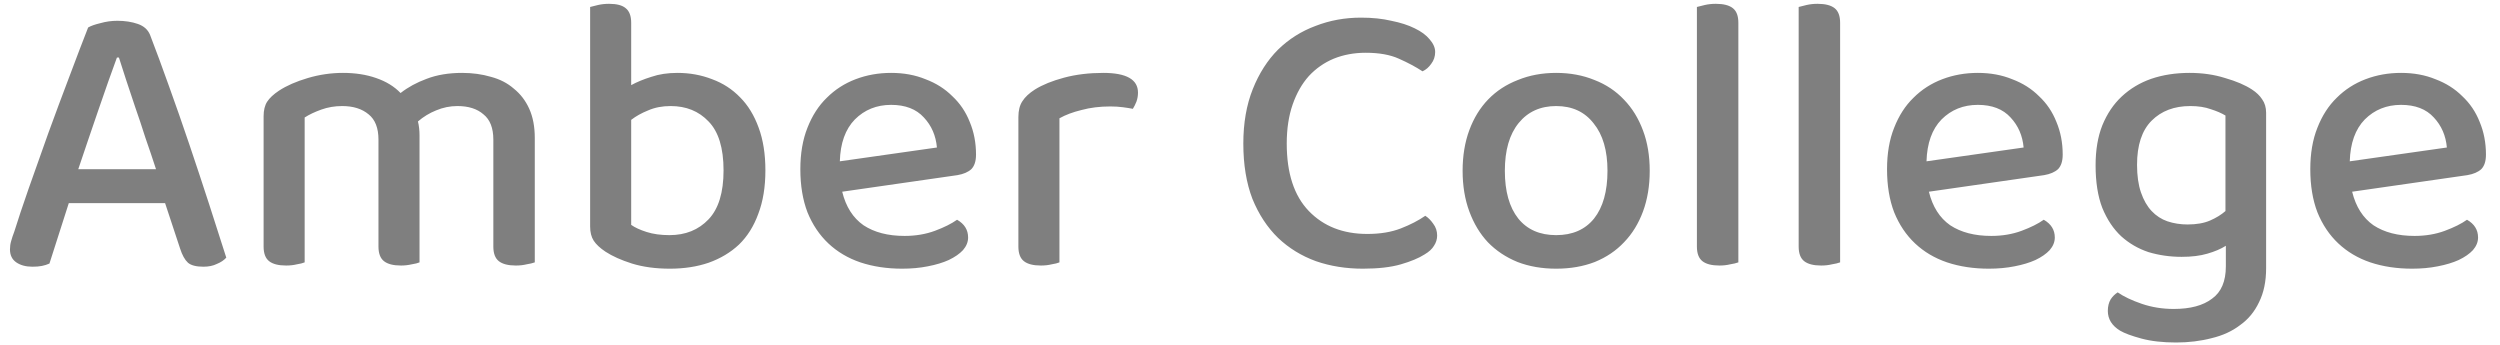 <svg width="152" height="21" viewBox="0 0 152 21" fill="none" xmlns="http://www.w3.org/2000/svg">
<path opacity="0.5" d="M10.038 12.352H4.182L3.006 16.024C2.862 16.088 2.71 16.136 2.55 16.168C2.39 16.2 2.198 16.216 1.974 16.216C1.574 16.216 1.246 16.128 0.99 15.952C0.734 15.776 0.606 15.512 0.606 15.16C0.606 14.984 0.63 14.816 0.678 14.656C0.726 14.48 0.79 14.288 0.87 14.08C1.078 13.408 1.366 12.544 1.734 11.488C2.118 10.416 2.518 9.288 2.934 8.104C3.366 6.92 3.798 5.76 4.23 4.624C4.662 3.472 5.038 2.488 5.358 1.672C5.518 1.576 5.766 1.488 6.102 1.408C6.438 1.312 6.782 1.264 7.134 1.264C7.598 1.264 8.014 1.328 8.382 1.456C8.75 1.584 8.998 1.808 9.126 2.128C9.478 3.04 9.862 4.08 10.278 5.248C10.694 6.4 11.11 7.592 11.526 8.824C11.942 10.056 12.342 11.264 12.726 12.448C13.11 13.632 13.454 14.704 13.758 15.664C13.614 15.824 13.422 15.952 13.182 16.048C12.958 16.16 12.686 16.216 12.366 16.216C11.934 16.216 11.622 16.136 11.43 15.976C11.238 15.8 11.078 15.512 10.95 15.112L10.038 12.352ZM7.11 3.496C6.95 3.928 6.774 4.416 6.582 4.96C6.39 5.504 6.19 6.08 5.982 6.688C5.774 7.28 5.566 7.888 5.358 8.512C5.15 9.12 4.95 9.712 4.758 10.288H9.486C9.278 9.648 9.062 9.008 8.838 8.368C8.63 7.712 8.422 7.088 8.214 6.496C8.022 5.904 7.838 5.352 7.662 4.84C7.486 4.312 7.342 3.864 7.23 3.496H7.11ZM29.995 8.488C29.995 7.784 29.795 7.272 29.395 6.952C29.011 6.616 28.483 6.448 27.811 6.448C27.363 6.448 26.931 6.536 26.515 6.712C26.115 6.872 25.747 7.096 25.411 7.384C25.443 7.512 25.467 7.648 25.483 7.792C25.499 7.936 25.507 8.08 25.507 8.224V15.952C25.395 16 25.235 16.04 25.027 16.072C24.819 16.12 24.603 16.144 24.379 16.144C23.915 16.144 23.571 16.056 23.347 15.88C23.123 15.704 23.011 15.408 23.011 14.992V8.488C23.011 7.784 22.811 7.272 22.411 6.952C22.011 6.616 21.475 6.448 20.803 6.448C20.355 6.448 19.931 6.52 19.531 6.664C19.131 6.808 18.795 6.968 18.523 7.144V15.952C18.411 16 18.251 16.04 18.043 16.072C17.851 16.12 17.635 16.144 17.395 16.144C16.931 16.144 16.587 16.056 16.363 15.88C16.139 15.704 16.027 15.408 16.027 14.992V7.072C16.027 6.704 16.099 6.408 16.243 6.184C16.387 5.96 16.627 5.736 16.963 5.512C17.427 5.208 18.011 4.952 18.715 4.744C19.419 4.536 20.131 4.432 20.851 4.432C21.603 4.432 22.275 4.536 22.867 4.744C23.475 4.952 23.971 5.256 24.355 5.656C24.803 5.304 25.331 5.016 25.939 4.792C26.563 4.552 27.283 4.432 28.099 4.432C28.723 4.432 29.307 4.512 29.851 4.672C30.395 4.816 30.859 5.056 31.243 5.392C31.643 5.712 31.955 6.12 32.179 6.616C32.403 7.112 32.515 7.704 32.515 8.392V15.952C32.387 16 32.219 16.04 32.011 16.072C31.819 16.12 31.603 16.144 31.363 16.144C30.899 16.144 30.555 16.056 30.331 15.88C30.107 15.704 29.995 15.408 29.995 14.992V8.488ZM41.184 4.432C41.936 4.432 42.64 4.56 43.296 4.816C43.952 5.056 44.52 5.424 45 5.92C45.48 6.4 45.856 7.016 46.128 7.768C46.4 8.504 46.536 9.368 46.536 10.36C46.536 11.368 46.392 12.248 46.104 13C45.832 13.752 45.44 14.376 44.928 14.872C44.416 15.352 43.8 15.72 43.08 15.976C42.376 16.216 41.592 16.336 40.728 16.336C39.864 16.336 39.096 16.232 38.424 16.024C37.768 15.816 37.232 15.576 36.816 15.304C36.48 15.08 36.24 14.856 36.096 14.632C35.952 14.408 35.88 14.12 35.88 13.768V0.424C35.992 0.392 36.152 0.352 36.36 0.304C36.568 0.256 36.792 0.232 37.032 0.232C37.496 0.232 37.832 0.32 38.04 0.496C38.264 0.672 38.376 0.968 38.376 1.384V5.176C38.728 4.984 39.136 4.816 39.6 4.672C40.064 4.512 40.592 4.432 41.184 4.432ZM40.776 6.448C40.264 6.448 39.808 6.536 39.408 6.712C39.008 6.872 38.664 7.064 38.376 7.288V13.672C38.6 13.832 38.912 13.976 39.312 14.104C39.712 14.232 40.176 14.296 40.704 14.296C41.68 14.296 42.472 13.976 43.08 13.336C43.688 12.696 43.992 11.704 43.992 10.36C43.992 9 43.688 8.008 43.08 7.384C42.488 6.76 41.72 6.448 40.776 6.448ZM51.206 11.656C51.429 12.568 51.861 13.248 52.502 13.696C53.157 14.128 53.989 14.344 54.998 14.344C55.669 14.344 56.285 14.24 56.846 14.032C57.406 13.824 57.853 13.6 58.19 13.36C58.638 13.616 58.861 13.976 58.861 14.44C58.861 14.712 58.758 14.968 58.55 15.208C58.342 15.432 58.053 15.632 57.685 15.808C57.334 15.968 56.91 16.096 56.413 16.192C55.934 16.288 55.413 16.336 54.853 16.336C53.925 16.336 53.078 16.208 52.309 15.952C51.557 15.696 50.91 15.312 50.365 14.8C49.822 14.288 49.398 13.656 49.093 12.904C48.806 12.152 48.661 11.28 48.661 10.288C48.661 9.328 48.806 8.488 49.093 7.768C49.382 7.032 49.773 6.424 50.27 5.944C50.766 5.448 51.349 5.072 52.022 4.816C52.694 4.56 53.413 4.432 54.181 4.432C54.95 4.432 55.645 4.56 56.27 4.816C56.91 5.056 57.453 5.4 57.901 5.848C58.365 6.28 58.718 6.8 58.958 7.408C59.214 8.016 59.342 8.68 59.342 9.4C59.342 9.8 59.245 10.096 59.053 10.288C58.861 10.464 58.581 10.584 58.214 10.648L51.206 11.656ZM54.181 6.376C53.301 6.376 52.566 6.672 51.974 7.264C51.398 7.856 51.093 8.704 51.062 9.808L56.965 8.968C56.901 8.248 56.638 7.64 56.173 7.144C55.709 6.632 55.045 6.376 54.181 6.376ZM64.414 15.952C64.302 16 64.142 16.04 63.934 16.072C63.742 16.12 63.526 16.144 63.286 16.144C62.822 16.144 62.478 16.056 62.254 15.88C62.03 15.704 61.918 15.408 61.918 14.992V7.12C61.918 6.72 61.998 6.4 62.158 6.16C62.318 5.904 62.574 5.664 62.926 5.44C63.39 5.152 63.982 4.912 64.702 4.72C65.422 4.528 66.214 4.432 67.078 4.432C68.486 4.432 69.19 4.832 69.19 5.632C69.19 5.824 69.158 6.008 69.094 6.184C69.03 6.344 68.958 6.488 68.878 6.616C68.718 6.584 68.518 6.552 68.278 6.52C68.038 6.488 67.782 6.472 67.51 6.472C66.87 6.472 66.286 6.544 65.758 6.688C65.23 6.816 64.782 6.984 64.414 7.192V15.952ZM87.258 3.16C87.258 3.432 87.178 3.672 87.018 3.88C86.874 4.088 86.698 4.24 86.49 4.336C86.074 4.064 85.594 3.808 85.05 3.568C84.522 3.328 83.85 3.208 83.034 3.208C82.33 3.208 81.682 3.328 81.09 3.568C80.514 3.808 80.01 4.16 79.578 4.624C79.162 5.088 78.834 5.664 78.594 6.352C78.354 7.04 78.234 7.832 78.234 8.728C78.234 10.536 78.682 11.904 79.578 12.832C80.474 13.76 81.658 14.224 83.13 14.224C83.914 14.224 84.594 14.112 85.17 13.888C85.746 13.664 86.242 13.408 86.658 13.12C86.834 13.232 86.994 13.392 87.138 13.6C87.298 13.808 87.378 14.048 87.378 14.32C87.378 14.544 87.314 14.752 87.186 14.944C87.074 15.136 86.882 15.312 86.61 15.472C86.258 15.696 85.778 15.896 85.17 16.072C84.562 16.248 83.794 16.336 82.866 16.336C81.842 16.336 80.89 16.184 80.01 15.88C79.13 15.56 78.362 15.088 77.706 14.464C77.05 13.824 76.53 13.032 76.146 12.088C75.778 11.128 75.594 10.008 75.594 8.728C75.594 7.48 75.786 6.376 76.17 5.416C76.554 4.456 77.066 3.656 77.706 3.016C78.362 2.376 79.122 1.896 79.986 1.576C80.85 1.24 81.77 1.072 82.746 1.072C83.434 1.072 84.05 1.136 84.594 1.264C85.154 1.376 85.626 1.528 86.01 1.72C86.41 1.912 86.714 2.136 86.922 2.392C87.146 2.648 87.258 2.904 87.258 3.16ZM100.303 10.384C100.303 11.296 100.167 12.12 99.895 12.856C99.623 13.592 99.239 14.216 98.743 14.728C98.263 15.24 97.671 15.64 96.967 15.928C96.263 16.2 95.479 16.336 94.615 16.336C93.751 16.336 92.967 16.2 92.263 15.928C91.559 15.64 90.959 15.24 90.463 14.728C89.983 14.216 89.607 13.592 89.335 12.856C89.063 12.12 88.927 11.296 88.927 10.384C88.927 9.472 89.063 8.648 89.335 7.912C89.607 7.176 89.991 6.552 90.487 6.04C90.983 5.528 91.583 5.136 92.287 4.864C92.991 4.576 93.767 4.432 94.615 4.432C95.463 4.432 96.239 4.576 96.943 4.864C97.647 5.136 98.247 5.536 98.743 6.064C99.239 6.576 99.623 7.2 99.895 7.936C100.167 8.656 100.303 9.472 100.303 10.384ZM94.615 6.448C93.655 6.448 92.895 6.792 92.335 7.48C91.775 8.168 91.495 9.136 91.495 10.384C91.495 11.632 91.767 12.6 92.311 13.288C92.855 13.96 93.623 14.296 94.615 14.296C95.607 14.296 96.375 13.96 96.919 13.288C97.463 12.6 97.735 11.632 97.735 10.384C97.735 9.152 97.455 8.192 96.895 7.504C96.351 6.8 95.591 6.448 94.615 6.448ZM104.54 16.144C104.076 16.144 103.732 16.056 103.508 15.88C103.284 15.704 103.172 15.408 103.172 14.992V0.424C103.284 0.392 103.444 0.352 103.652 0.304C103.86 0.256 104.084 0.232 104.324 0.232C104.788 0.232 105.132 0.32 105.356 0.496C105.58 0.672 105.692 0.968 105.692 1.384V15.952C105.564 16 105.396 16.04 105.188 16.072C104.996 16.12 104.78 16.144 104.54 16.144ZM110.727 16.144C110.263 16.144 109.919 16.056 109.695 15.88C109.471 15.704 109.359 15.408 109.359 14.992V0.424C109.471 0.392 109.631 0.352 109.839 0.304C110.047 0.256 110.271 0.232 110.511 0.232C110.975 0.232 111.319 0.32 111.543 0.496C111.767 0.672 111.879 0.968 111.879 1.384V15.952C111.751 16 111.583 16.04 111.375 16.072C111.183 16.12 110.967 16.144 110.727 16.144ZM117.276 11.656C117.5 12.568 117.932 13.248 118.572 13.696C119.228 14.128 120.06 14.344 121.068 14.344C121.74 14.344 122.356 14.24 122.916 14.032C123.476 13.824 123.924 13.6 124.26 13.36C124.708 13.616 124.932 13.976 124.932 14.44C124.932 14.712 124.828 14.968 124.62 15.208C124.412 15.432 124.124 15.632 123.756 15.808C123.404 15.968 122.98 16.096 122.484 16.192C122.004 16.288 121.484 16.336 120.924 16.336C119.996 16.336 119.148 16.208 118.38 15.952C117.628 15.696 116.98 15.312 116.436 14.8C115.892 14.288 115.468 13.656 115.164 12.904C114.876 12.152 114.732 11.28 114.732 10.288C114.732 9.328 114.876 8.488 115.164 7.768C115.452 7.032 115.844 6.424 116.34 5.944C116.836 5.448 117.42 5.072 118.092 4.816C118.764 4.56 119.484 4.432 120.252 4.432C121.02 4.432 121.716 4.56 122.34 4.816C122.98 5.056 123.524 5.4 123.972 5.848C124.436 6.28 124.788 6.8 125.028 7.408C125.284 8.016 125.412 8.68 125.412 9.4C125.412 9.8 125.316 10.096 125.124 10.288C124.932 10.464 124.652 10.584 124.284 10.648L117.276 11.656ZM120.252 6.376C119.372 6.376 118.636 6.672 118.044 7.264C117.468 7.856 117.164 8.704 117.132 9.808L123.036 8.968C122.972 8.248 122.708 7.64 122.244 7.144C121.78 6.632 121.116 6.376 120.252 6.376ZM135.332 14.944C135.028 15.136 134.652 15.296 134.204 15.424C133.772 15.552 133.252 15.616 132.644 15.616C131.94 15.616 131.268 15.52 130.628 15.328C130.004 15.12 129.452 14.8 128.972 14.368C128.492 13.92 128.108 13.344 127.82 12.64C127.548 11.936 127.412 11.072 127.412 10.048C127.412 9.12 127.548 8.312 127.82 7.624C128.108 6.92 128.5 6.336 128.996 5.872C129.508 5.392 130.108 5.032 130.796 4.792C131.5 4.552 132.276 4.432 133.124 4.432C133.908 4.432 134.628 4.536 135.284 4.744C135.956 4.936 136.5 5.168 136.916 5.44C137.188 5.616 137.396 5.816 137.54 6.04C137.7 6.264 137.78 6.536 137.78 6.856V16.312C137.78 17.112 137.636 17.8 137.348 18.376C137.076 18.952 136.692 19.416 136.196 19.768C135.716 20.136 135.14 20.4 134.468 20.56C133.796 20.736 133.076 20.824 132.308 20.824C131.492 20.824 130.788 20.744 130.196 20.584C129.604 20.424 129.172 20.264 128.9 20.104C128.404 19.8 128.156 19.4 128.156 18.904C128.156 18.632 128.212 18.4 128.324 18.208C128.436 18.032 128.58 17.888 128.756 17.776C129.124 18.032 129.612 18.264 130.22 18.472C130.828 18.68 131.476 18.784 132.164 18.784C133.172 18.784 133.948 18.576 134.492 18.16C135.052 17.76 135.332 17.104 135.332 16.192V14.944ZM133.004 13.648C133.548 13.648 134.004 13.568 134.372 13.408C134.74 13.248 135.052 13.056 135.308 12.832V7.024C135.068 6.88 134.772 6.752 134.42 6.64C134.068 6.512 133.652 6.448 133.172 6.448C132.196 6.448 131.412 6.744 130.82 7.336C130.228 7.928 129.932 8.824 129.932 10.024C129.932 10.68 130.012 11.24 130.172 11.704C130.332 12.168 130.548 12.544 130.82 12.832C131.092 13.12 131.412 13.328 131.78 13.456C132.164 13.584 132.572 13.648 133.004 13.648ZM143.01 11.656C143.234 12.568 143.666 13.248 144.306 13.696C144.962 14.128 145.794 14.344 146.802 14.344C147.474 14.344 148.09 14.24 148.65 14.032C149.21 13.824 149.658 13.6 149.994 13.36C150.442 13.616 150.666 13.976 150.666 14.44C150.666 14.712 150.562 14.968 150.354 15.208C150.146 15.432 149.858 15.632 149.49 15.808C149.138 15.968 148.714 16.096 148.218 16.192C147.738 16.288 147.218 16.336 146.658 16.336C145.73 16.336 144.882 16.208 144.114 15.952C143.362 15.696 142.714 15.312 142.17 14.8C141.626 14.288 141.202 13.656 140.898 12.904C140.61 12.152 140.466 11.28 140.466 10.288C140.466 9.328 140.61 8.488 140.898 7.768C141.186 7.032 141.578 6.424 142.074 5.944C142.57 5.448 143.154 5.072 143.826 4.816C144.498 4.56 145.218 4.432 145.986 4.432C146.754 4.432 147.45 4.56 148.074 4.816C148.714 5.056 149.258 5.4 149.706 5.848C150.17 6.28 150.522 6.8 150.762 7.408C151.018 8.016 151.146 8.68 151.146 9.4C151.146 9.8 151.05 10.096 150.858 10.288C150.666 10.464 150.386 10.584 150.018 10.648L143.01 11.656ZM145.986 6.376C145.106 6.376 144.37 6.672 143.778 7.264C143.202 7.856 142.898 8.704 142.866 9.808L148.77 8.968C148.706 8.248 148.442 7.64 147.978 7.144C147.514 6.632 146.85 6.376 145.986 6.376Z" fill="black"/>
</svg>
